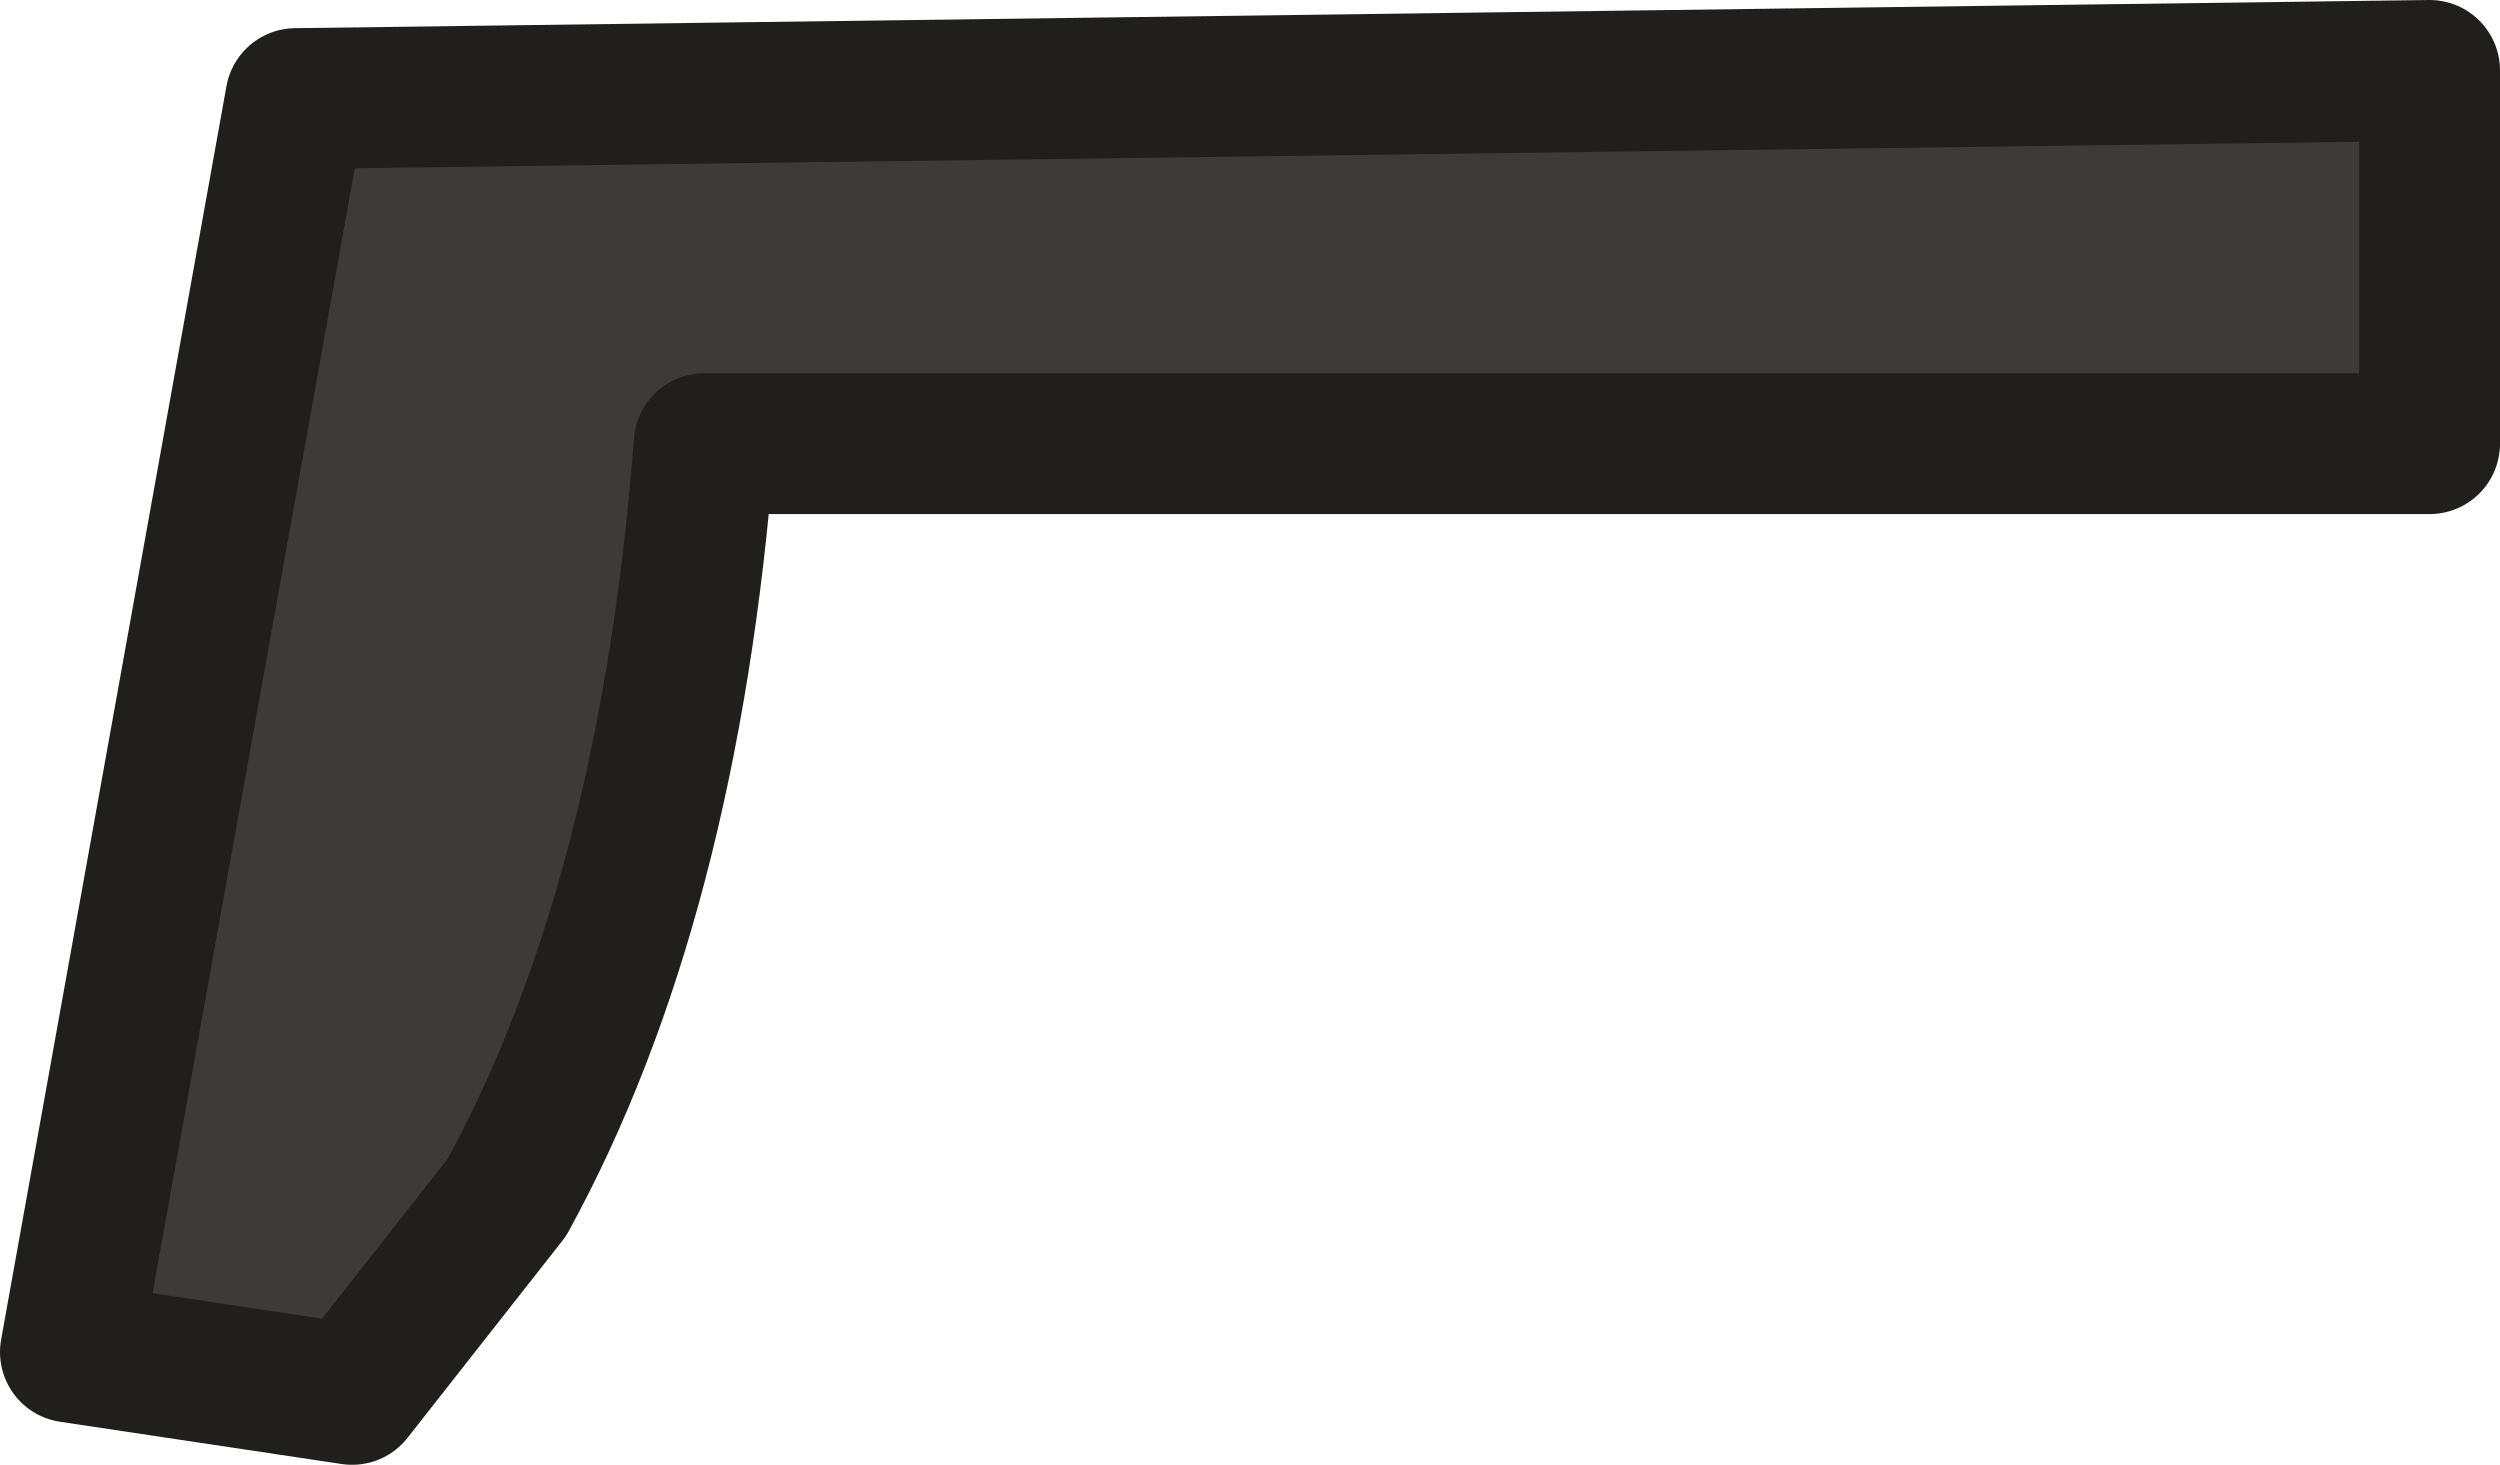 <?xml version="1.0" encoding="UTF-8" standalone="no"?>
<svg xmlns:xlink="http://www.w3.org/1999/xlink" height="10.4px" width="17.75px" xmlns="http://www.w3.org/2000/svg">
  <g transform="matrix(1.0, 0.0, 0.0, 1.0, -22.9, -1.3)">
    <path d="M40.15 1.8 L40.15 4.45 27.9 4.45 Q27.65 7.7 26.5 9.8 L25.4 11.2 23.4 10.9 25.0 2.0 40.15 1.8" fill="#3e3a39" fill-rule="evenodd" stroke="none"/>
    <path d="M40.15 1.8 L25.0 2.0 23.4 10.9 25.4 11.2 26.5 9.8 Q27.65 7.7 27.9 4.45 L40.15 4.45 40.15 1.8 Z" fill="none" stroke="#201f1d" stroke-linecap="round" stroke-linejoin="round" stroke-width="1.0"/>
  </g>
</svg>
